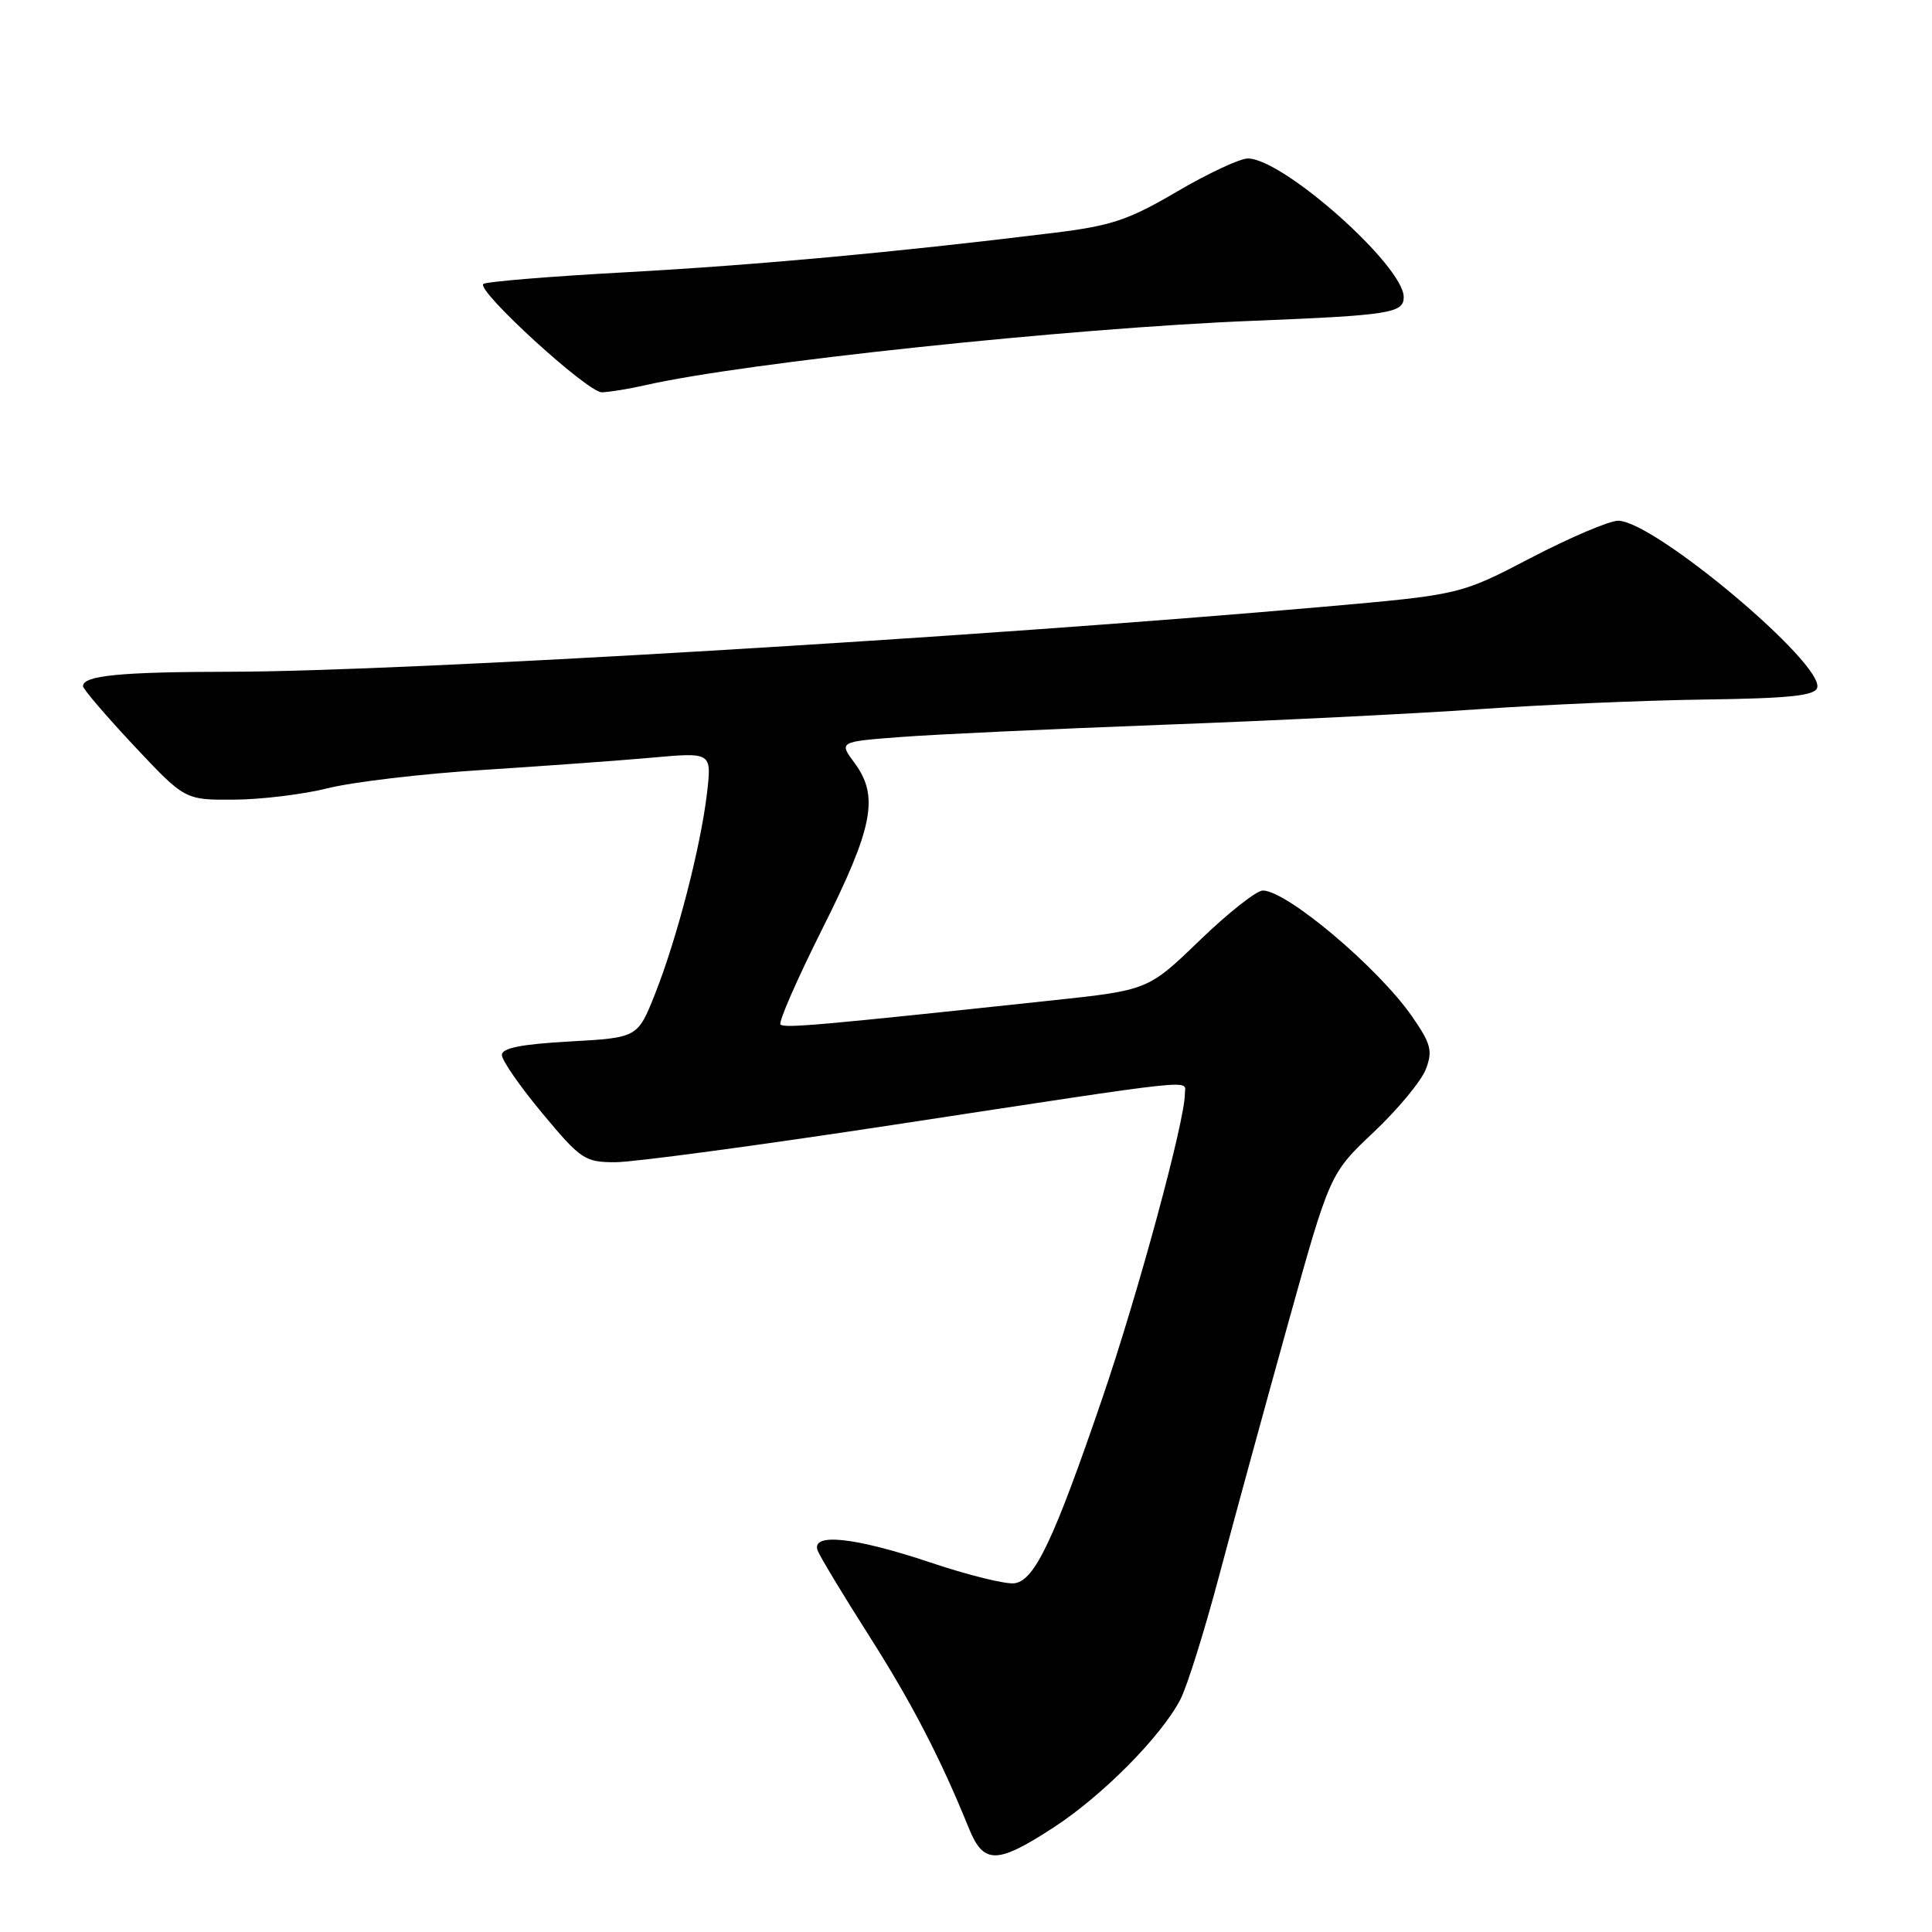 <?xml version="1.0" encoding="UTF-8" standalone="no"?>
<!DOCTYPE svg PUBLIC "-//W3C//DTD SVG 1.1//EN" "http://www.w3.org/Graphics/SVG/1.1/DTD/svg11.dtd" >
<svg xmlns="http://www.w3.org/2000/svg" xmlns:xlink="http://www.w3.org/1999/xlink" version="1.1" viewBox="0 0 256 256">
 <g >
 <path fill="currentColor"
d=" M 139.59 242.16 C 146.09 237.94 153.88 230.06 156.41 225.18 C 157.30 223.46 159.61 216.08 161.55 208.77 C 163.49 201.47 167.58 186.50 170.64 175.50 C 176.21 155.50 176.21 155.50 182.04 150.00 C 185.24 146.97 188.34 143.23 188.93 141.68 C 189.86 139.24 189.62 138.31 187.10 134.68 C 182.62 128.22 170.50 118.00 167.33 118.00 C 166.49 118.00 162.73 120.97 158.97 124.60 C 152.13 131.20 152.13 131.20 139.31 132.57 C 108.62 135.85 103.93 136.27 103.42 135.75 C 103.12 135.46 105.62 129.74 108.97 123.06 C 115.71 109.62 116.50 105.52 113.24 101.11 C 111.15 98.28 111.15 98.28 119.32 97.66 C 123.82 97.31 139.43 96.59 154.00 96.04 C 168.57 95.50 187.47 94.57 196.00 93.97 C 204.53 93.37 217.99 92.80 225.92 92.69 C 236.99 92.54 240.44 92.19 240.78 91.15 C 241.82 88.03 219.16 69.00 214.41 69.00 C 213.24 69.00 208.06 71.21 202.89 73.90 C 193.50 78.80 193.50 78.80 175.50 80.39 C 129.42 84.46 53.25 88.99 30.50 89.01 C 15.91 89.03 11.00 89.51 11.00 90.92 C 11.00 91.30 14.04 94.85 17.75 98.81 C 24.50 106.00 24.50 106.00 31.00 105.96 C 34.58 105.94 40.20 105.26 43.50 104.43 C 46.80 103.61 56.02 102.52 64.00 102.02 C 71.97 101.51 82.06 100.78 86.41 100.39 C 94.31 99.68 94.31 99.68 93.68 105.11 C 92.84 112.24 89.71 124.34 86.82 131.64 C 84.50 137.50 84.50 137.50 75.50 138.00 C 69.07 138.36 66.50 138.87 66.50 139.79 C 66.50 140.50 68.92 143.99 71.88 147.54 C 76.97 153.65 77.50 154.00 81.55 154.00 C 83.91 154.00 100.39 151.79 118.17 149.08 C 160.06 142.70 157.00 143.03 157.00 144.95 C 157.00 148.56 150.79 171.46 146.05 185.31 C 139.62 204.11 137.10 209.41 134.44 209.79 C 133.31 209.96 128.29 208.72 123.29 207.04 C 113.22 203.67 107.42 203.06 108.35 205.47 C 108.66 206.27 111.69 211.30 115.09 216.64 C 120.82 225.64 124.60 232.93 128.38 242.25 C 130.33 247.06 132.09 247.04 139.59 242.16 Z  M 85.50 51.04 C 98.67 48.04 141.76 43.47 166.00 42.51 C 184.14 41.78 186.00 41.49 186.00 39.37 C 186.00 35.22 170.01 21.00 165.34 21.00 C 164.29 21.00 160.08 22.97 155.97 25.38 C 149.51 29.17 147.28 29.92 139.50 30.87 C 118.60 33.44 100.37 35.11 83.04 36.07 C 72.89 36.62 64.34 37.33 64.04 37.63 C 63.13 38.54 77.86 52.00 79.74 51.98 C 80.71 51.96 83.30 51.54 85.50 51.04 Z "/>
</g>
</svg>